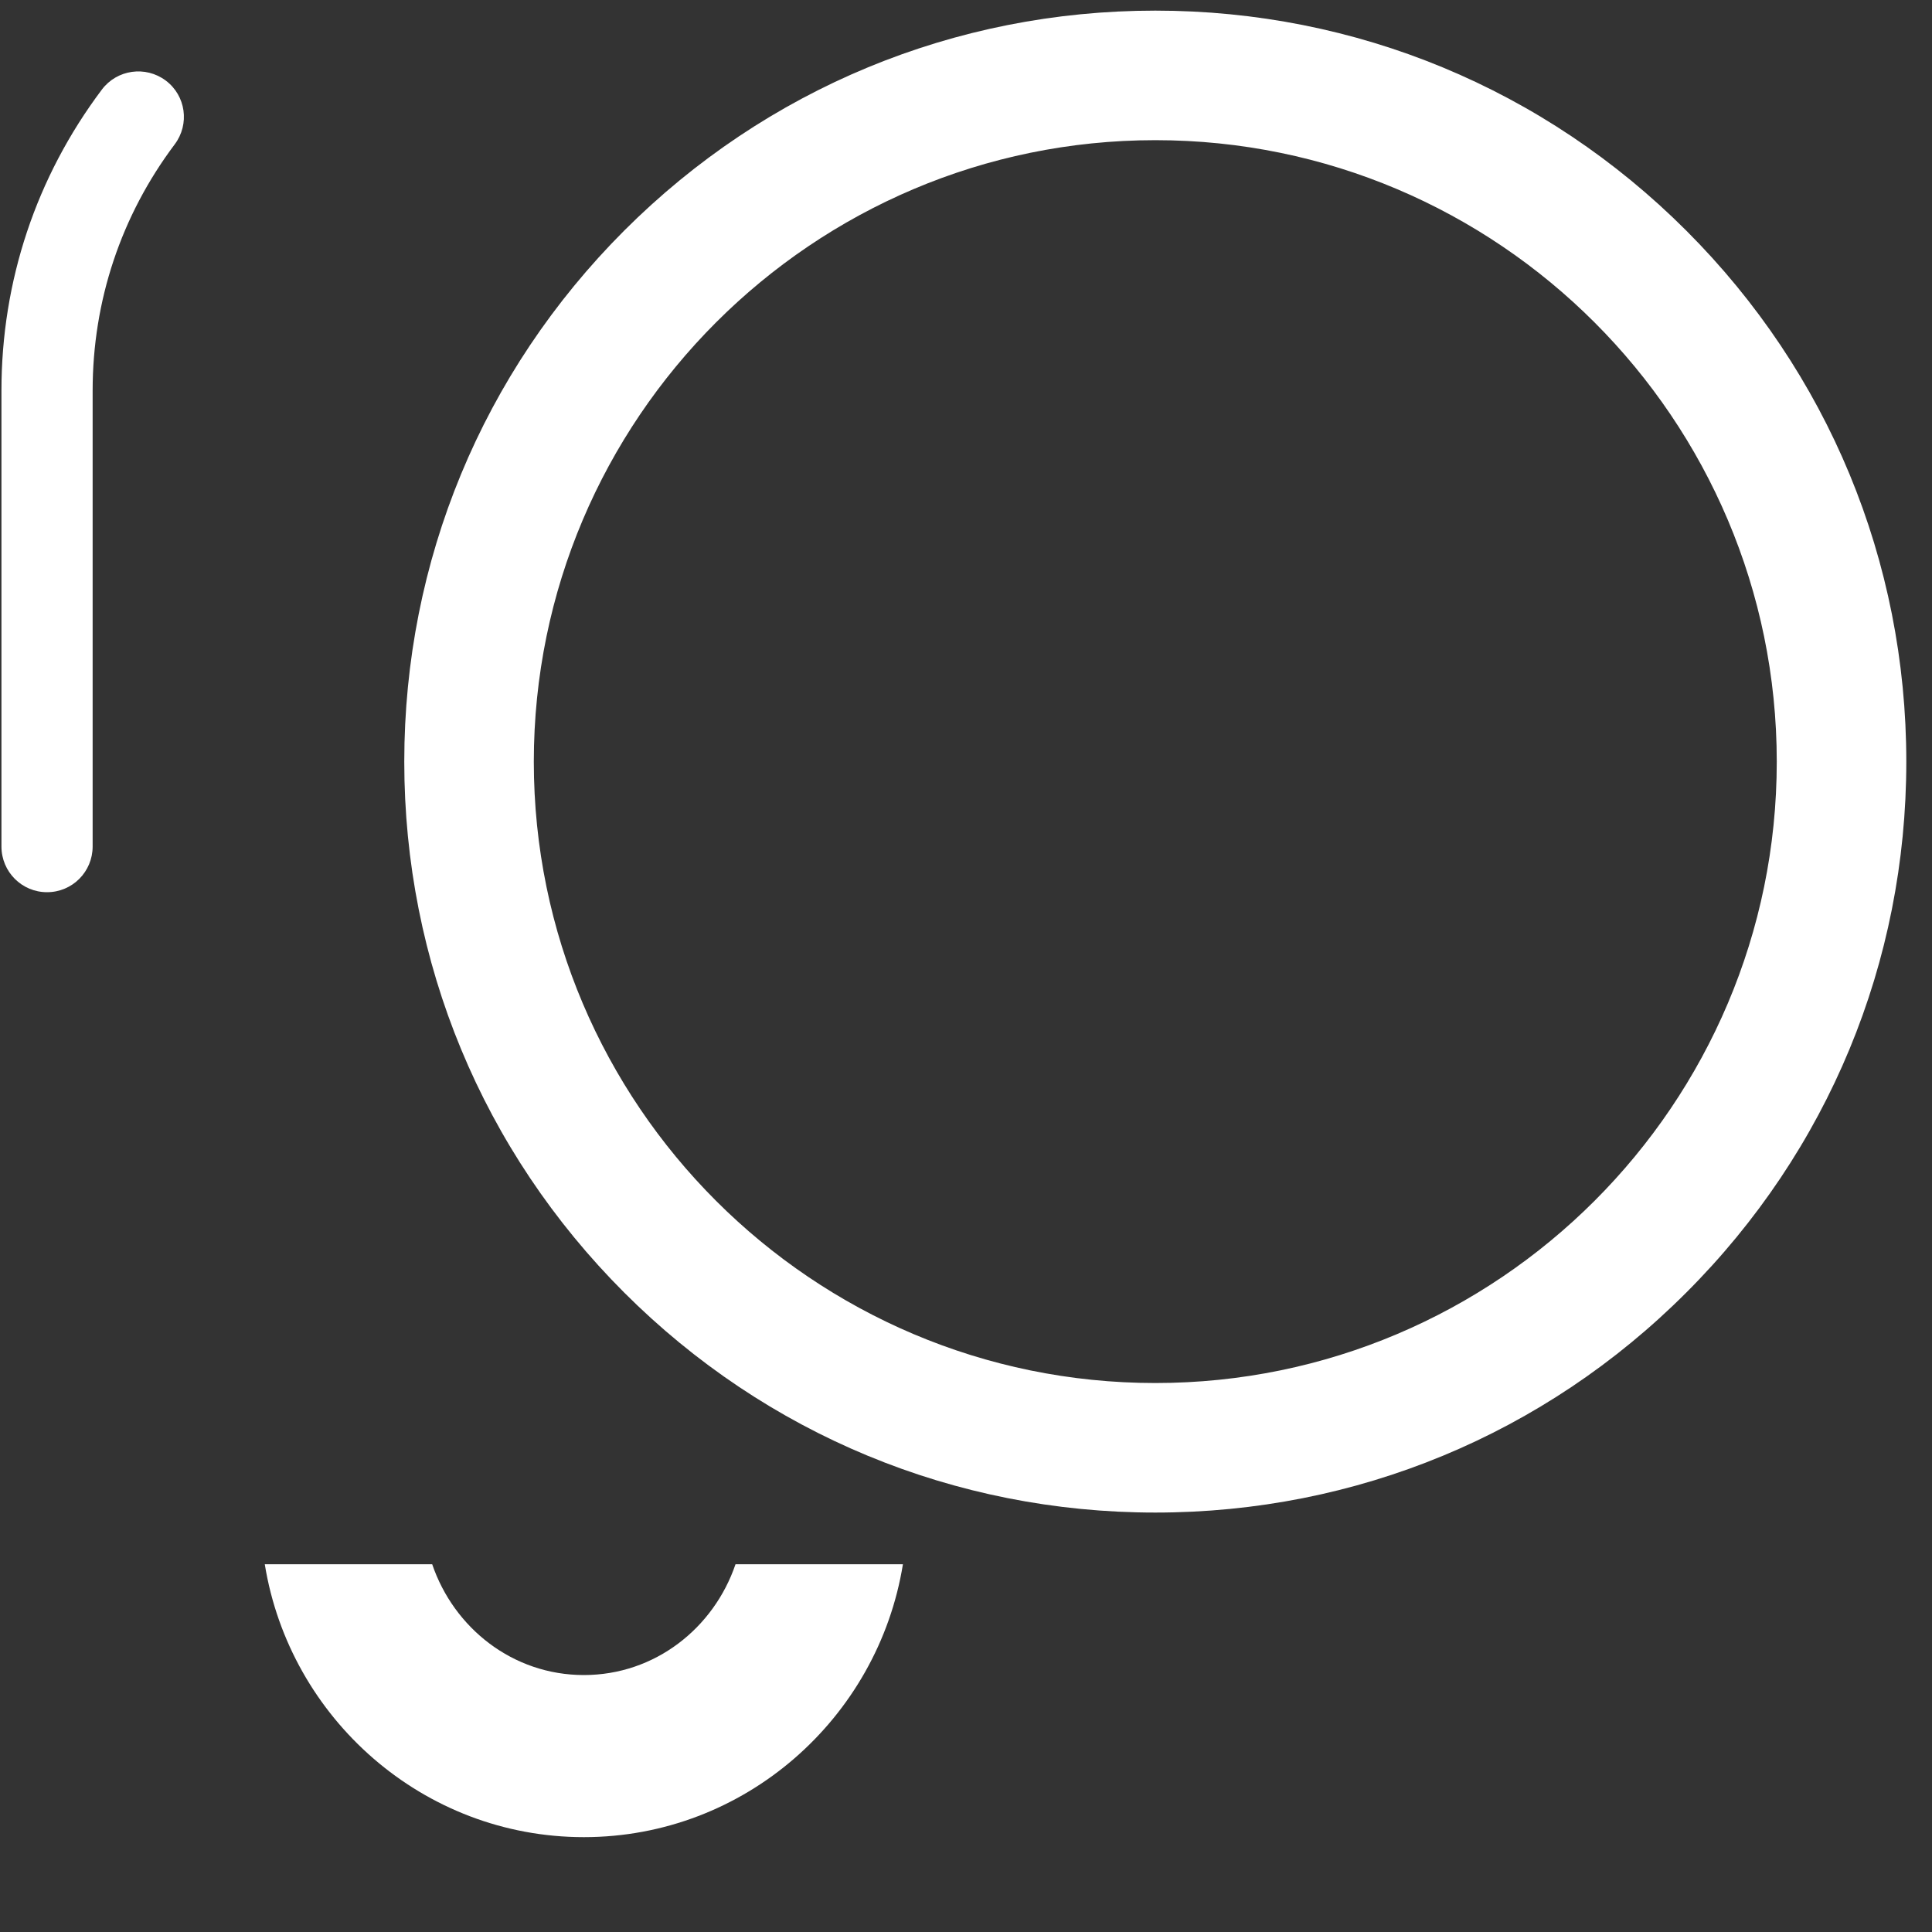﻿<?xml version="1.0" encoding="utf-8"?>
<svg version="1.1" xmlns:xlink="http://www.w3.org/1999/xlink" width="20px" height="20px" xmlns="http://www.w3.org/2000/svg">
  <rect width="100%" height="100%" fill="#333333" stroke="none"/>
  <g transform="matrix(1 0 0 1 -848 -168 )">
    <path d="M 17.456 13.381  C 15.988 14.85  14.036 15.658  11.96 15.658  C 9.883 15.658  7.931 14.849  6.462 13.381  C 4.994 11.913  4.185 9.961  4.185 7.885  C 4.185 5.808  4.994 3.856  6.462 2.387  C 7.931 0.919  9.883 0.11  11.96 0.11  C 14.036 0.11  15.988 0.919  17.456 2.387  C 18.925 3.856  19.734 5.808  19.734 7.885  C 19.734 9.961  18.925 11.913  17.456 13.381  Z M 18.393 7.885  C 18.393 4.337  15.507 1.451  11.96 1.451  C 8.412 1.451  5.526 4.337  5.526 7.885  C 5.526 11.432  8.412 14.317  11.96 14.317  C 15.507 14.317  18.393 11.432  18.393 7.885  Z M 7.614 16.193  C 7.389 16.854  6.78 17.34  6.044 17.34  C 5.309 17.34  4.699 16.854  4.474 16.193  L 2.741 16.193  C 2.999 17.787  4.379 19.018  6.044 19.018  C 7.709 19.018  9.089 17.787  9.347 16.193  L 7.614 16.193  Z M 1.716 0.834  C 1.506 0.677  1.21 0.72  1.054 0.928  C 0.374 1.833  0.015 2.91  0.015 4.043  L 0.015 8.763  C 0.015 9.025  0.226 9.236  0.487 9.236  C 0.749 9.236  0.959 9.024  0.959 8.763  L 0.959 4.043  C 0.959 3.115  1.253 2.234  1.808 1.495  C 1.966 1.285  1.924 0.99  1.716 0.834  Z " fill-rule="nonzero" fill="#ffffff" stroke="none" transform="matrix(1 0 0 1 848 168 )" />
  </g>
</svg>